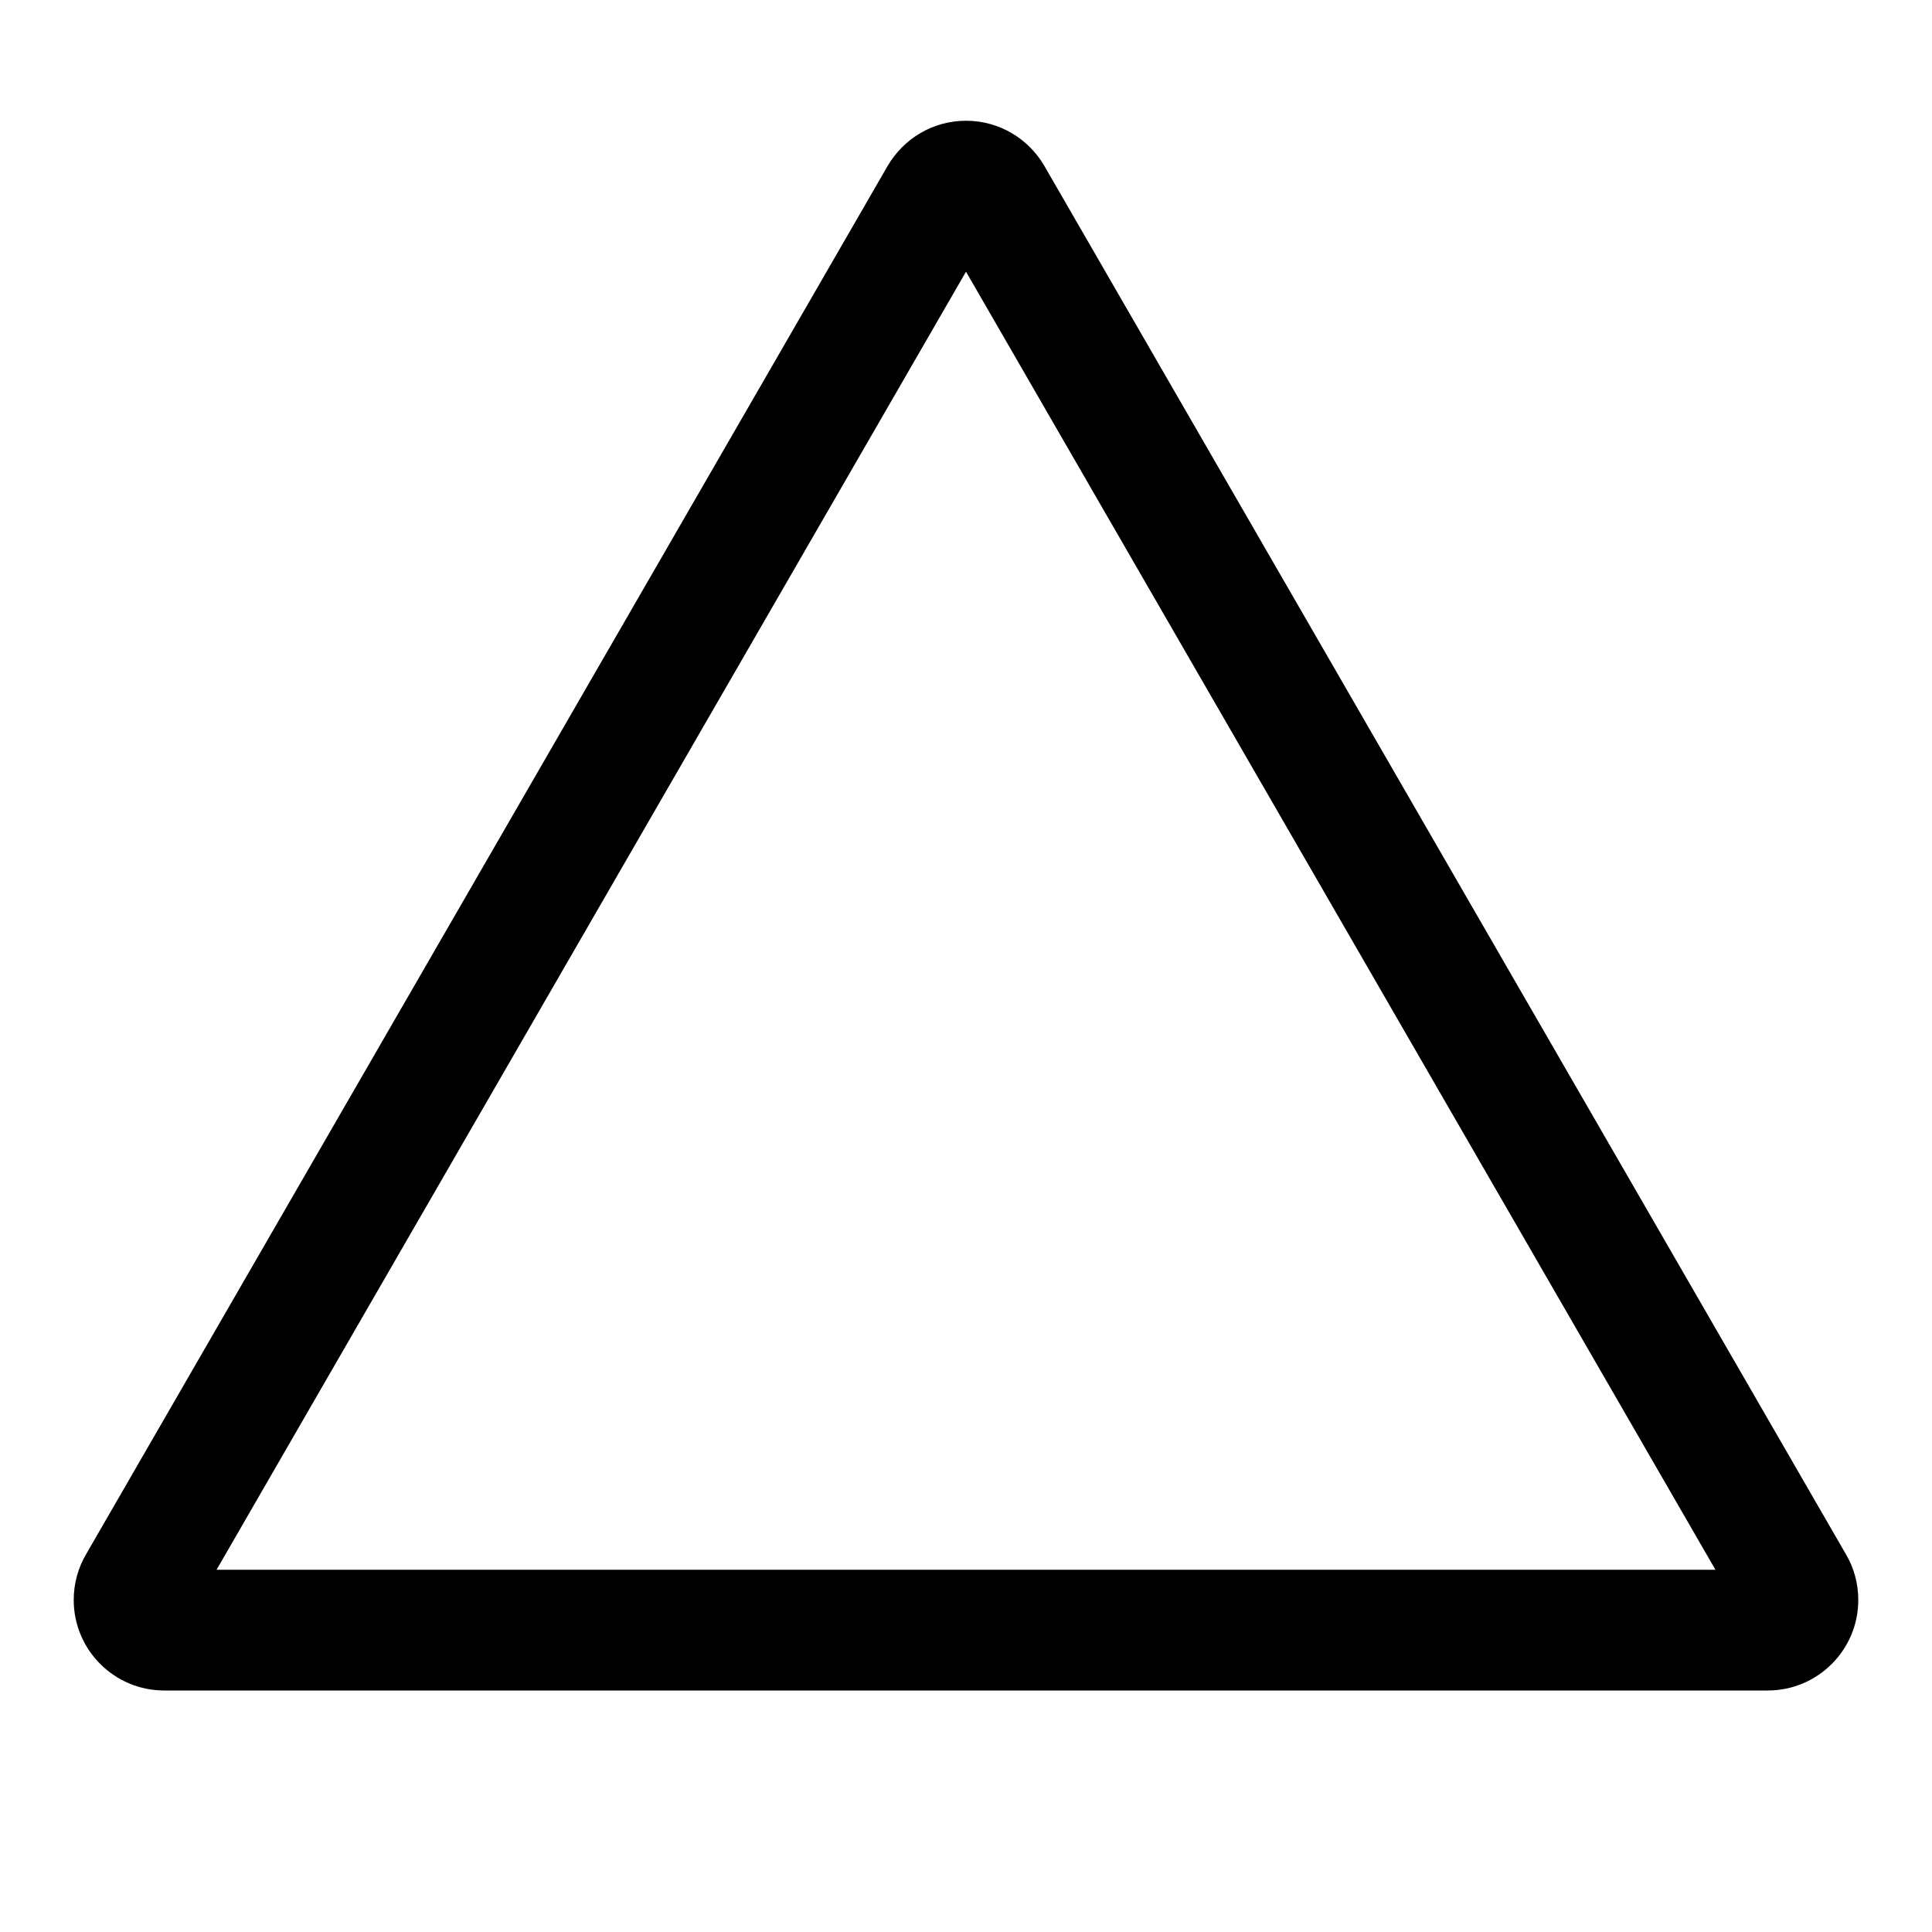 <svg xmlns="http://www.w3.org/2000/svg" width="64" height="64" version="1.1" viewBox="0 0 64 64"><title>triangle</title><path d="M58.558 56h-53.116c0 0-0 0-0 0-1.657 0-3-1.343-3-3 0-0.552 0.149-1.070 0.41-1.514l-0.008 0.014 26.558-46c0.528-0.903 1.493-1.5 2.598-1.5s2.070 0.597 2.59 1.486l0.008 0.014 26.558 46c0.253 0.43 0.402 0.948 0.402 1.5 0 1.657-1.343 3-3 3 0 0-0 0-0 0v0zM7.174 52h49.652l-24.826-43z"/></svg>